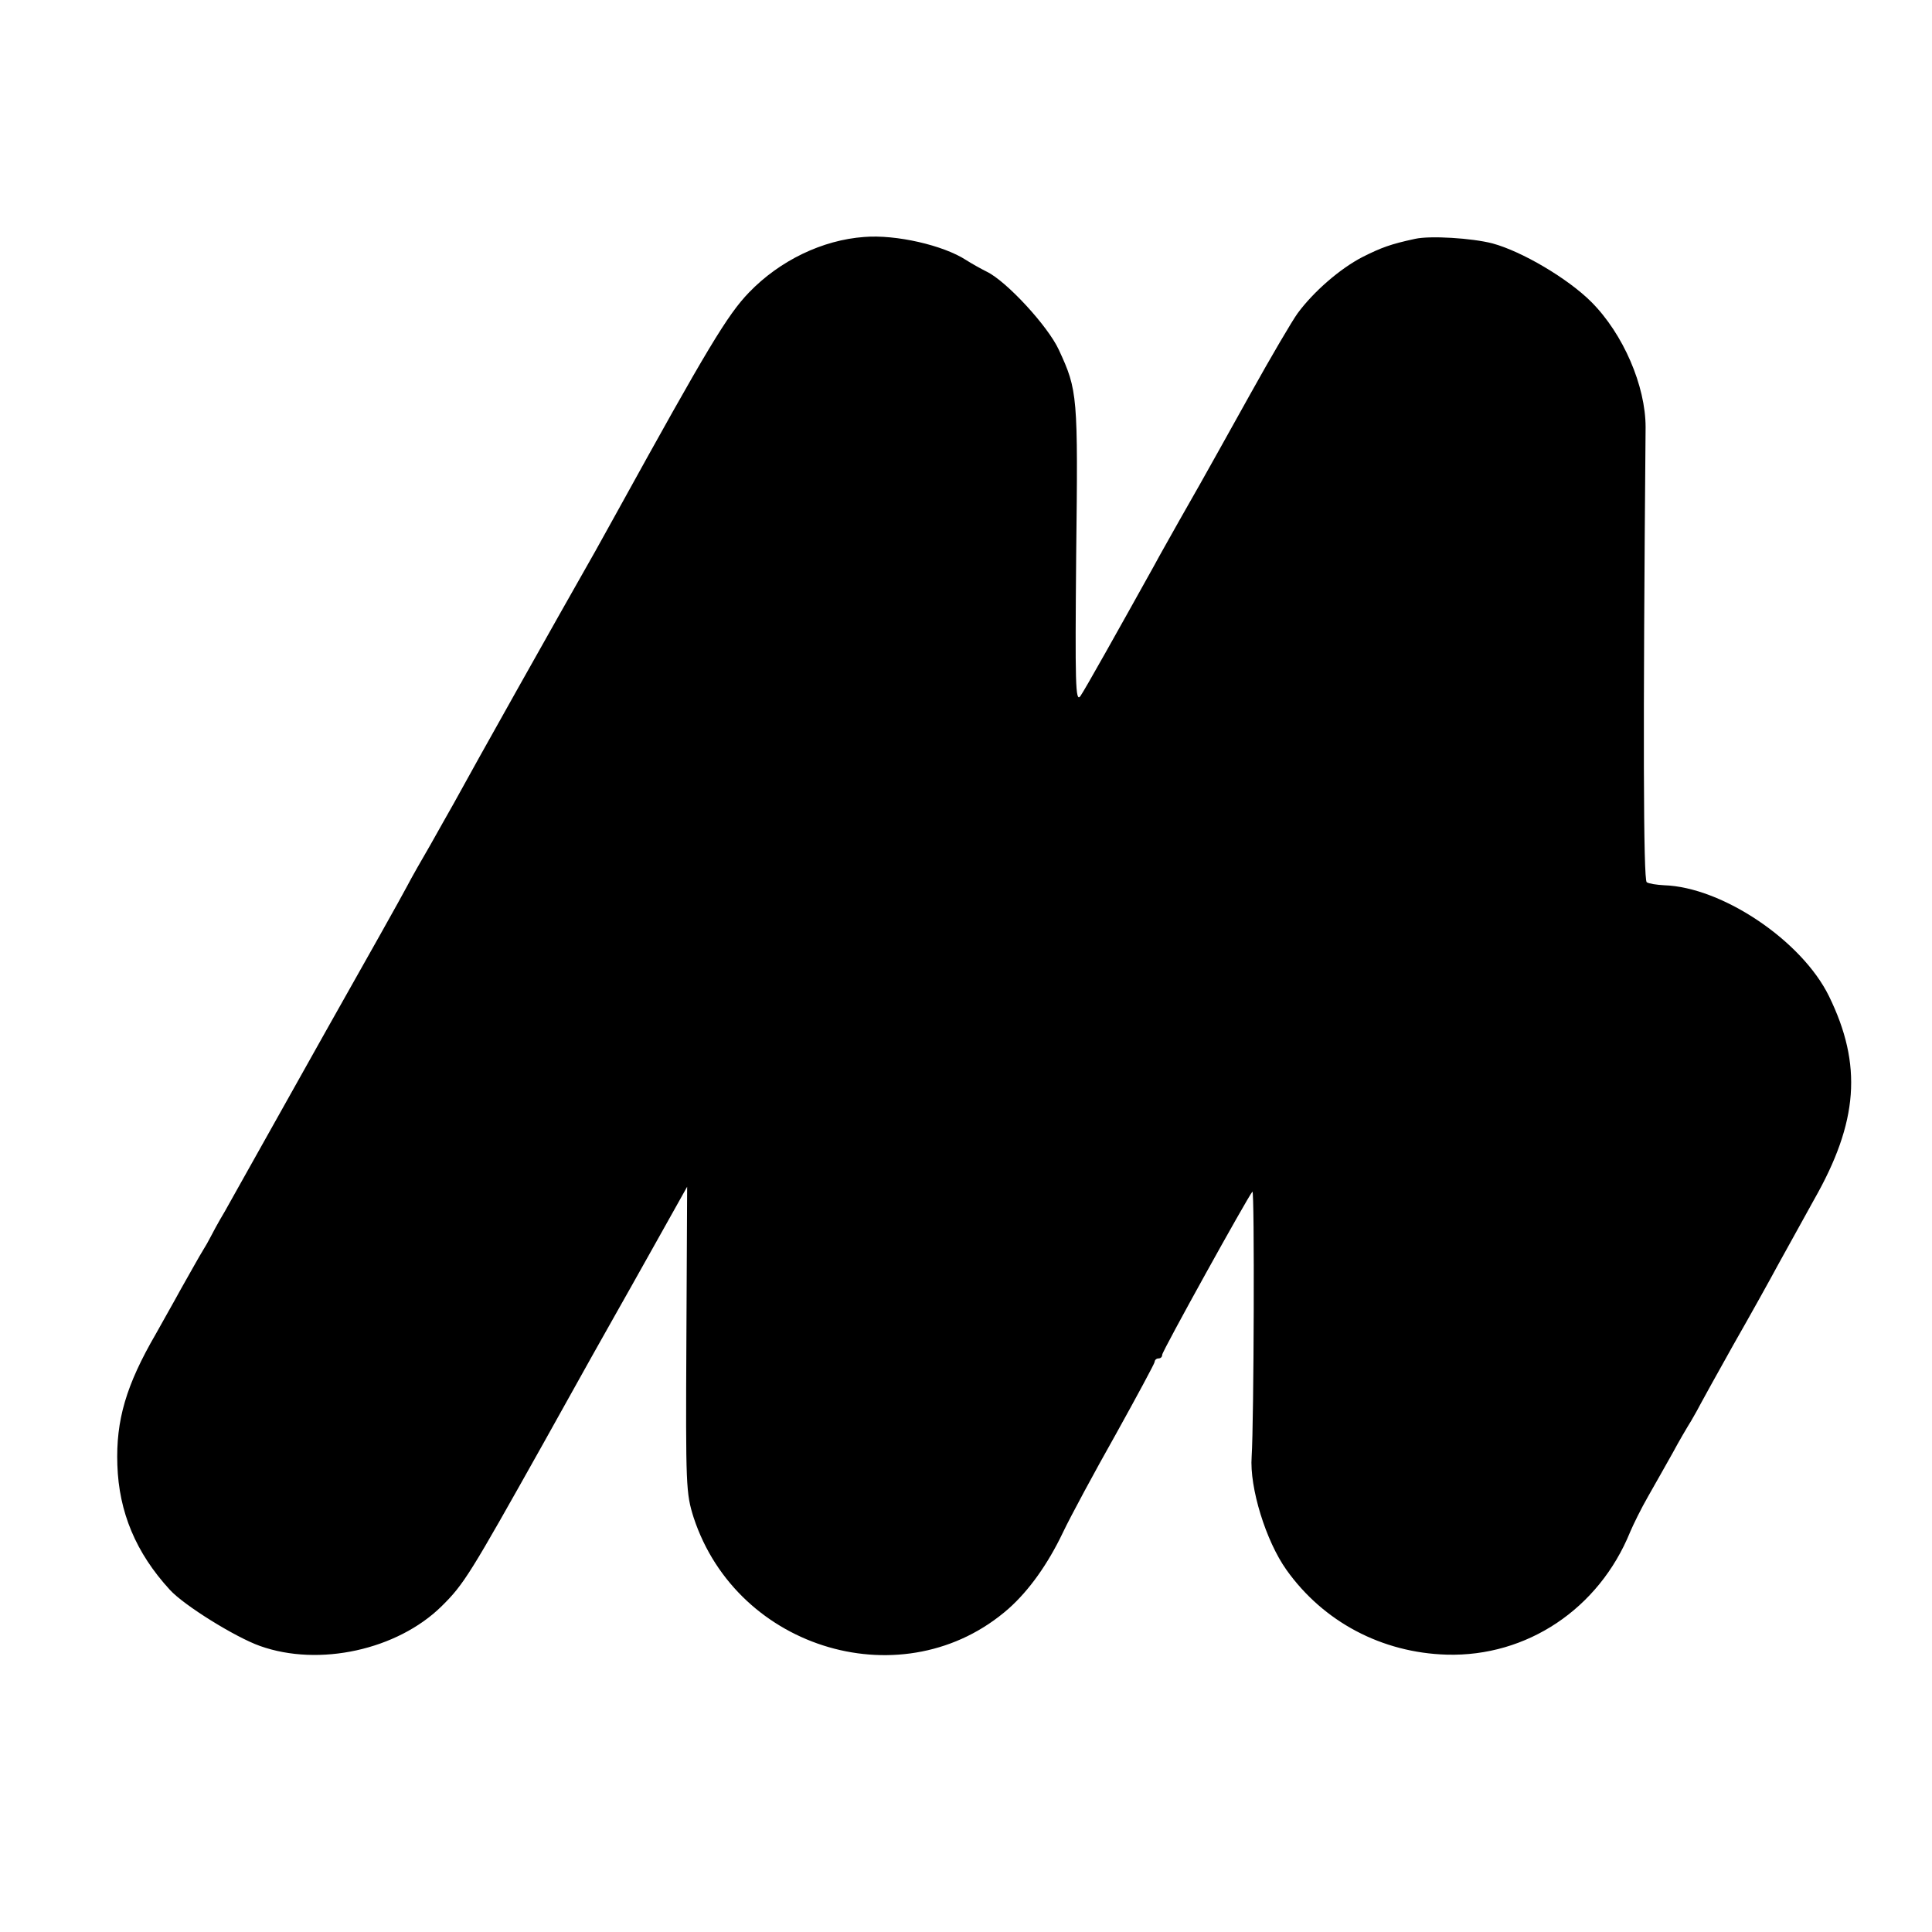 <?xml version="1.0" standalone="no"?>
<!DOCTYPE svg PUBLIC "-//W3C//DTD SVG 20010904//EN"
 "http://www.w3.org/TR/2001/REC-SVG-20010904/DTD/svg10.dtd">
<svg version="1.0" xmlns="http://www.w3.org/2000/svg"
 width="512pt" height="512pt" viewBox="0 0 512 512"
 preserveAspectRatio="xMidYMid meet">
<g transform="translate(0,512) scale(0.1,-0.1)"
fill="#000000" stroke="none">
<path d="M2290 4492 c-110 -8 -223 -62 -305 -147 -57 -59 -110 -147 -351 -584
-17 -31 -42 -76 -56 -101 -108 -190 -316 -560 -376 -670 -14 -25 -42 -74 -62
-110 -21 -36 -49 -85 -62 -110 -13 -25 -109 -196 -213 -380 -103 -184 -199
-355 -213 -380 -14 -25 -39 -70 -56 -100 -18 -30 -35 -62 -39 -70 -4 -8 -13
-24 -20 -35 -7 -11 -32 -56 -57 -100 -24 -44 -55 -98 -67 -120 -79 -136 -106
-229 -102 -347 4 -125 49 -233 139 -331 37 -41 174 -126 239 -149 157 -56 364
-10 481 105 60 59 76 86 270 432 95 171 182 326 193 345 11 19 58 103 104 185
l84 150 -2 -405 c-2 -390 -1 -407 19 -471 116 -354 561 -483 835 -242 54 48
104 118 144 202 20 42 83 159 140 260 56 101 103 188 103 192 0 5 5 9 10 9 6
0 10 4 10 10 0 9 226 417 239 432 6 7 4 -612 -2 -702 -6 -83 38 -224 92 -300
98 -138 253 -220 425 -225 212 -6 403 121 486 325 8 19 29 62 48 95 19 33 48
85 65 115 16 30 39 69 49 85 10 17 21 37 25 45 4 8 43 78 86 155 44 77 98 174
120 215 23 41 65 118 94 170 118 207 129 358 40 540 -72 147 -283 289 -437
294 -19 1 -40 4 -46 8 -9 6 -10 399 -3 1206 0 109 -59 247 -144 332 -62 62
-184 134 -262 155 -54 14 -165 21 -205 12 -65 -14 -89 -23 -139 -48 -60 -31
-130 -92 -172 -149 -14 -19 -71 -116 -126 -215 -143 -257 -147 -263 -188 -335
-20 -36 -51 -90 -67 -120 -94 -169 -183 -328 -195 -345 -13 -17 -14 32 -11
375 5 423 4 435 -46 543 -29 63 -139 182 -191 207 -16 8 -41 22 -55 31 -60 39
-186 68 -270 61z"/>
</g>
</svg>
